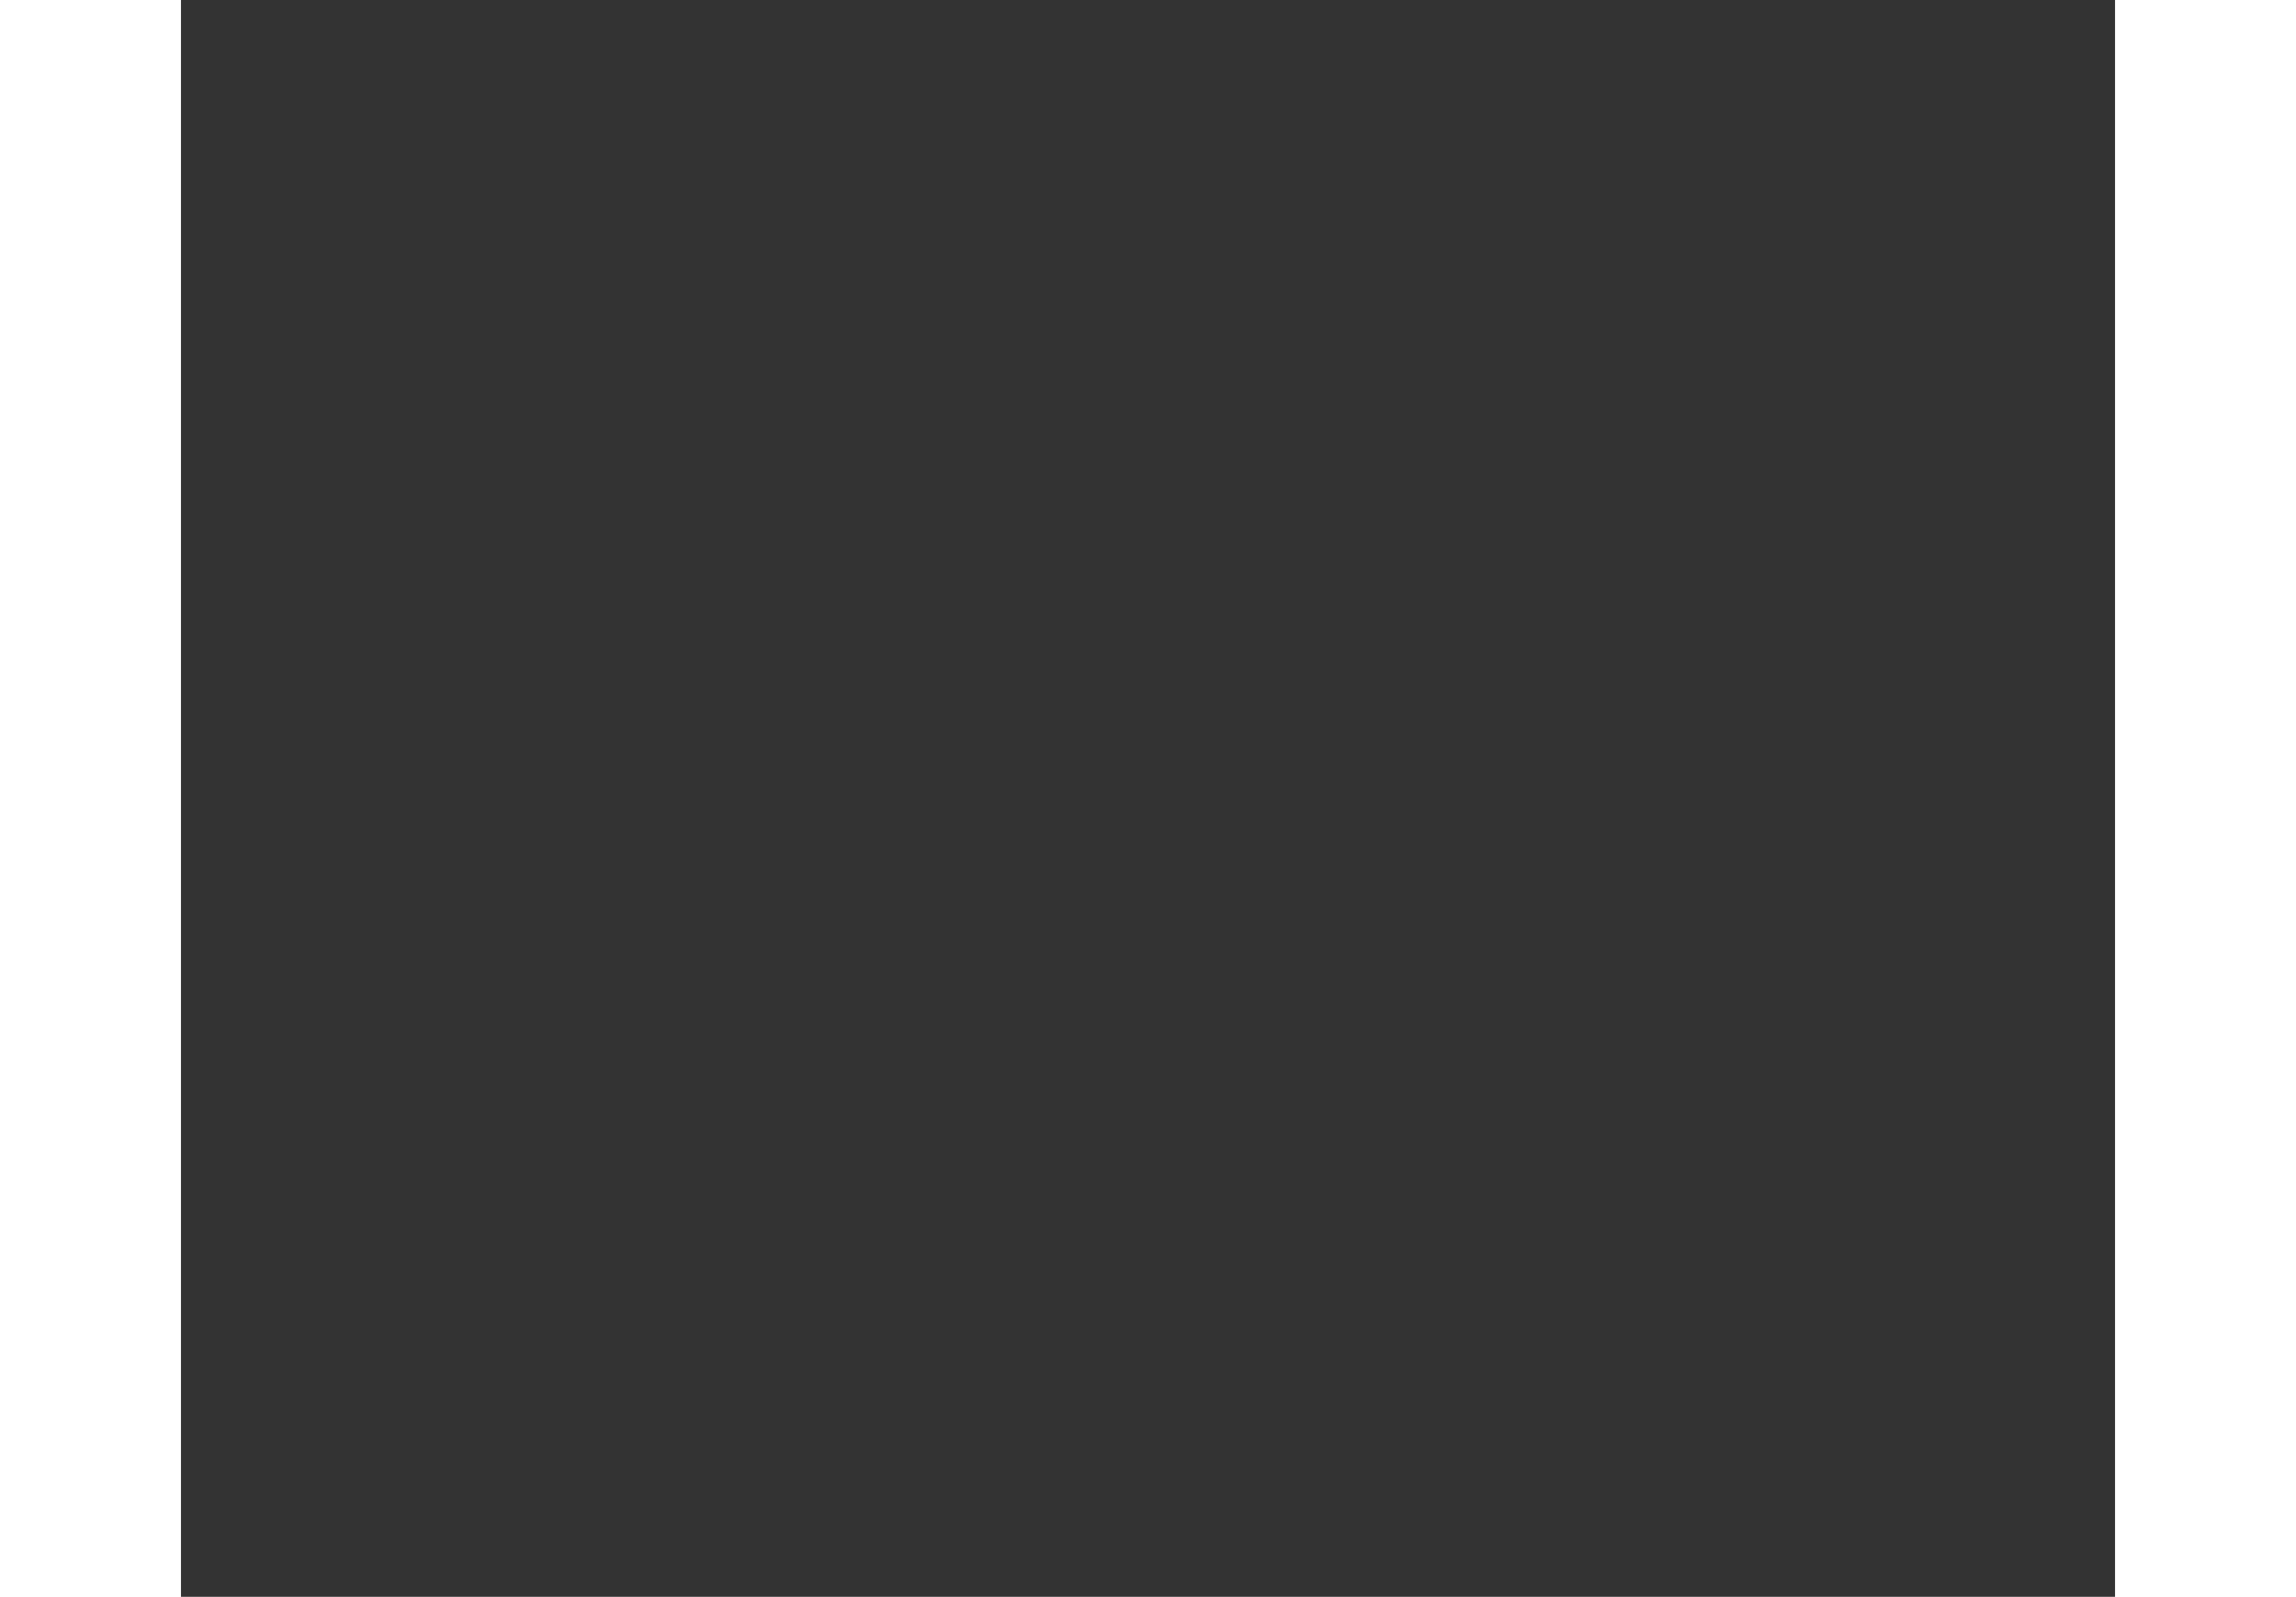 <?xml version="1.0" standalone="no"?><!DOCTYPE svg PUBLIC "-//W3C//DTD SVG 1.1//EN" "http://www.w3.org/Graphics/SVG/1.1/DTD/svg11.dtd"><svg id="snap" version="1.1" xmlns="http://www.w3.org/2000/svg" xmlns:xlink="http://www.w3.org/1999/xlink" viewBox="0 0 413 341" style="height:868px;width:1248px;perspective-origin:624px 434px;transform-origin:624px 434px;"><rect x="0" y="0" width="413" height="341" fill="#333333" stroke="none"/><desc style="height:auto;overflow-x:visible;overflow-y:visible;width:auto;perspective-origin:50% 50%;transform-origin:0px 0px;">Created with Snap</desc><defs style="height:auto;overflow-x:visible;overflow-y:visible;width:auto;perspective-origin:0px 0px;transform-origin:0px 0px;"/><polygon points="162.5,0,318.75,265.907,243.75,265.907,162.5,127.636,37.5,340.361,0,276.544" fill="#ffffff" style="height:auto;overflow-x:visible;overflow-y:visible;width:auto;perspective-origin:0px 0px;transform-origin:0px 0px;fill:rgb(255, 255, 255);"/><polygon points="175,0,250,0,412.5,276.544,375,340.361,50,340.361,87.5,276.544,337.5,276.544" fill="#ffffff" style="height:auto;overflow-x:visible;overflow-y:visible;width:auto;perspective-origin:0px 0px;transform-origin:0px 0px;fill:rgb(255, 255, 255);"/><polygon points="93.75,265.907,231.25,265.907,206.25,223.362,118.75,223.362" fill="#ffffff" style="height:auto;overflow-x:visible;overflow-y:visible;width:auto;perspective-origin:0px 0px;transform-origin:0px 0px;fill:rgb(255, 255, 255);"/></svg>
